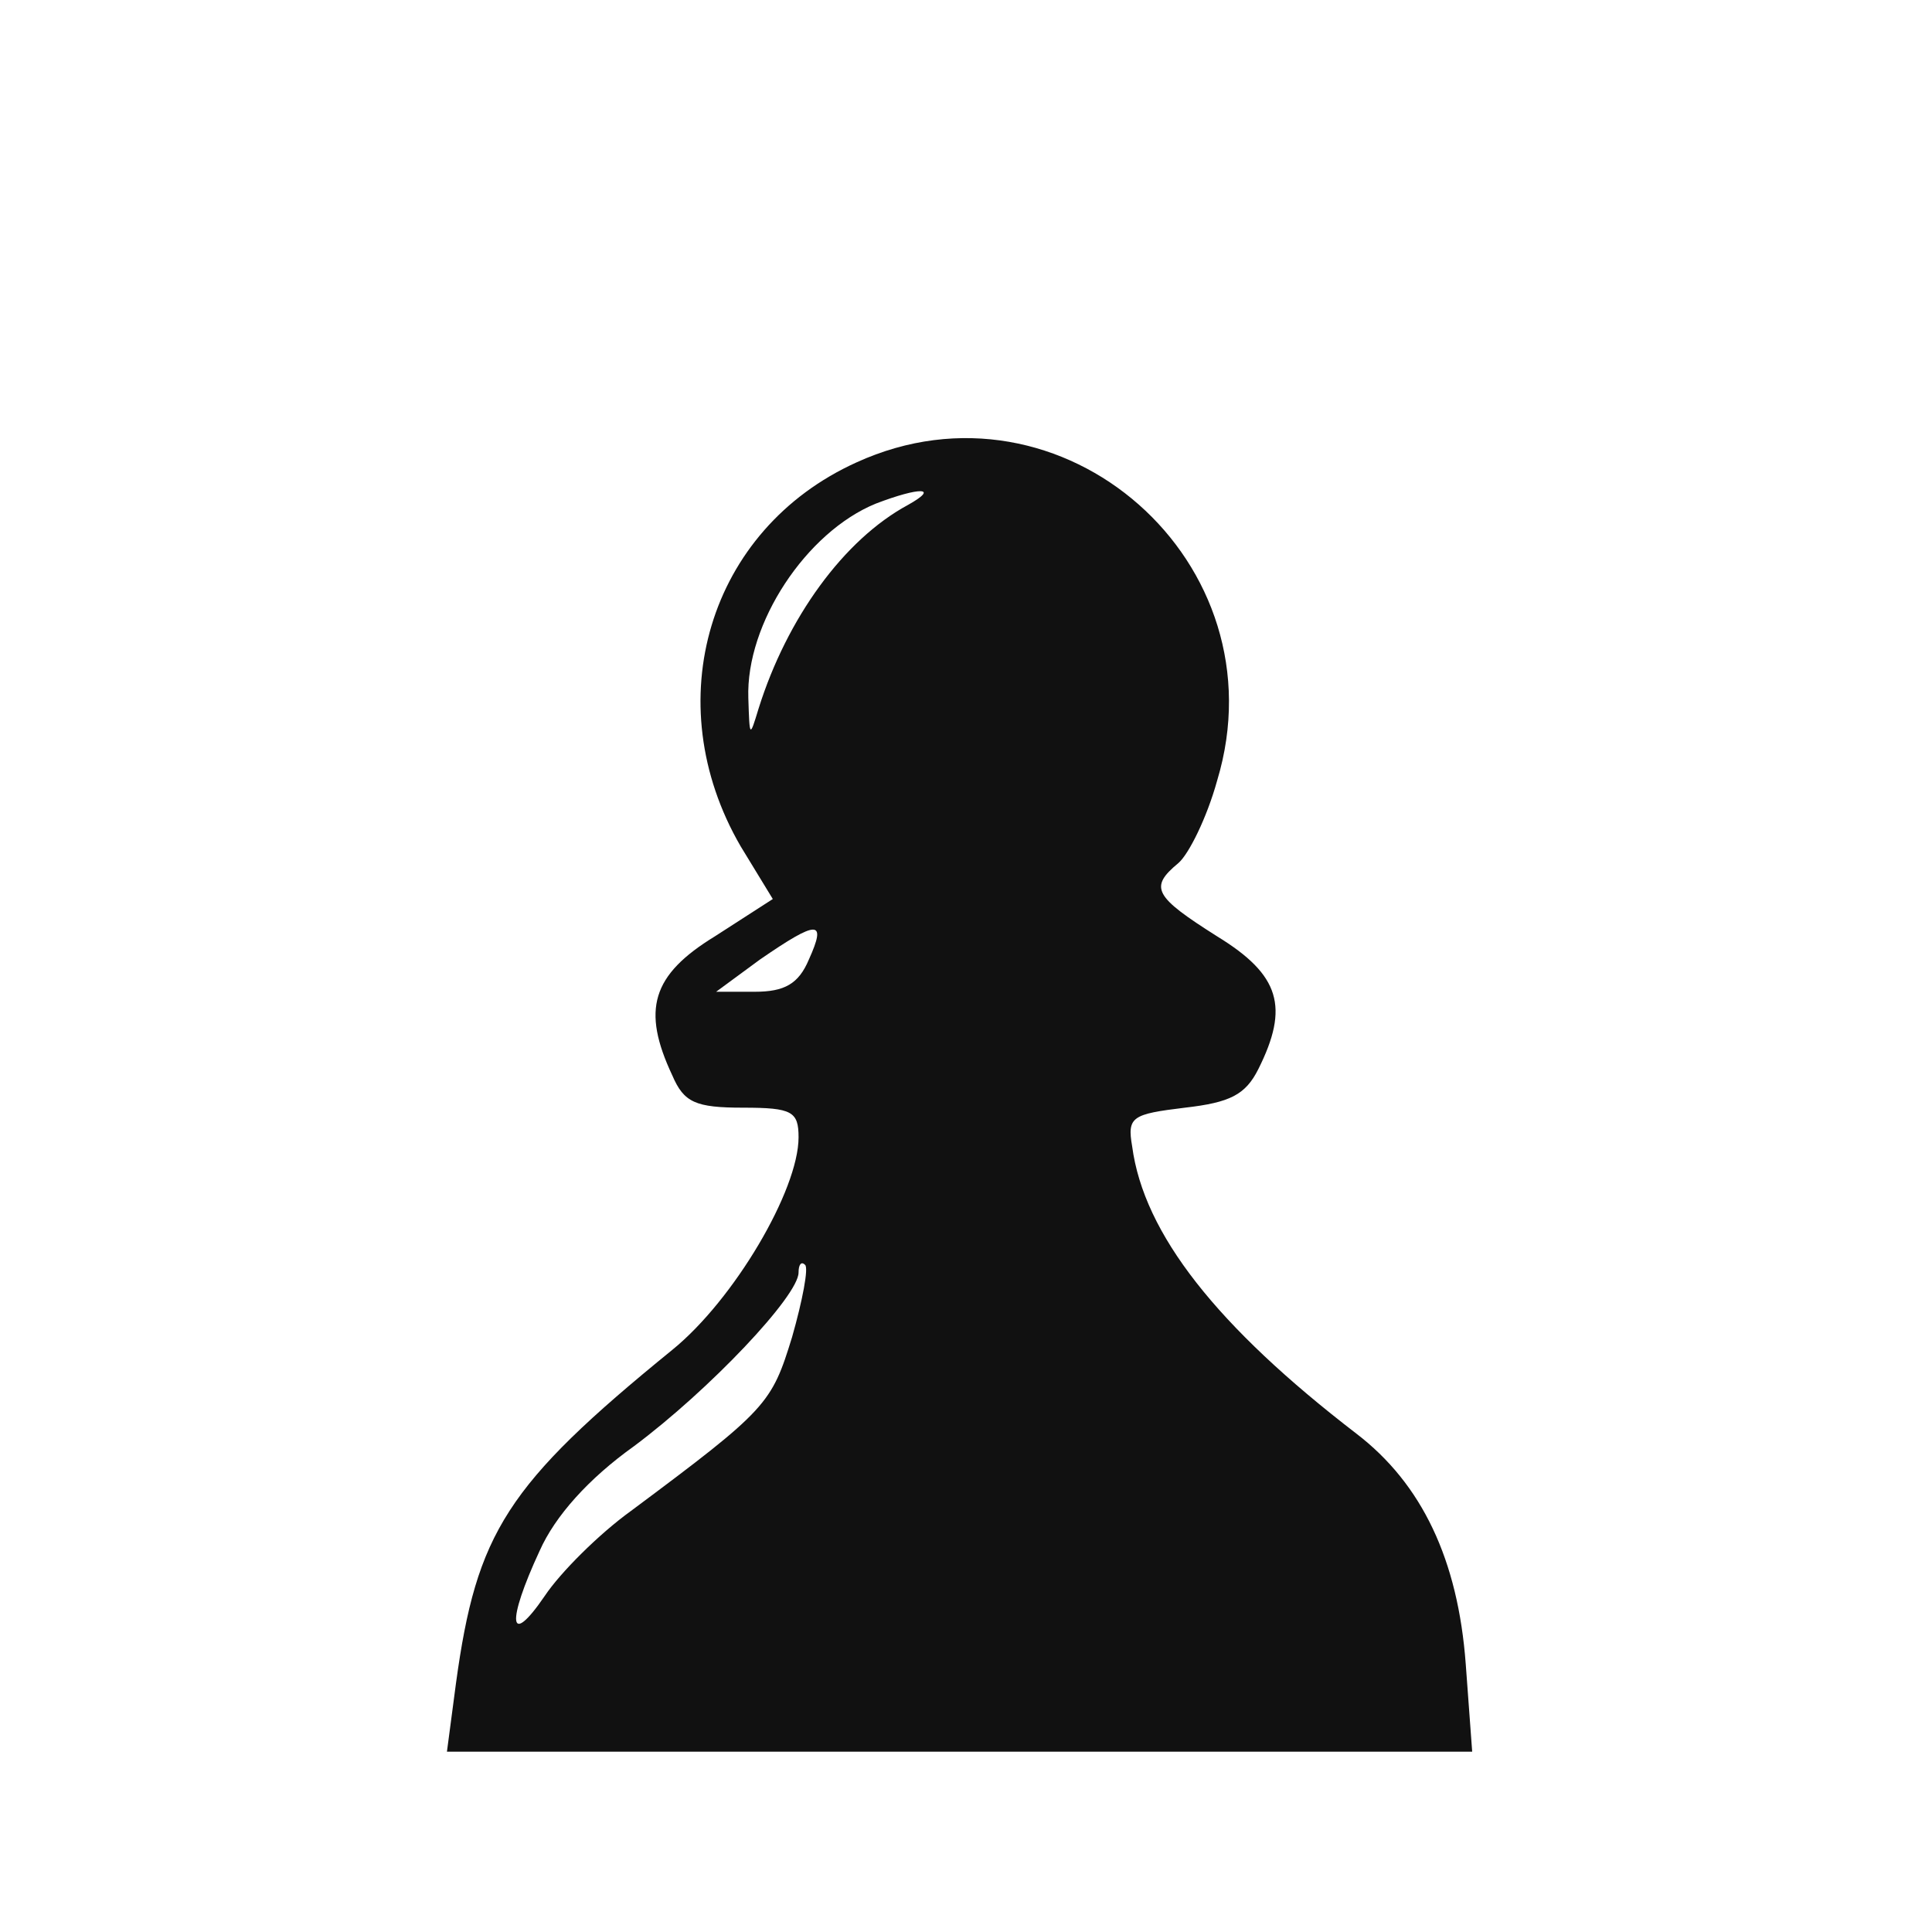 <?xml version="1.0" standalone="no"?>
<!DOCTYPE svg PUBLIC "-//W3C//DTD SVG 20010904//EN" "http://www.w3.org/TR/2001/REC-SVG-20010904/DTD/svg10.dtd">
<svg version="1.0" xmlns="http://www.w3.org/2000/svg"
    width="150pt" height="150pt" viewBox="0 0 150 150"
    preserveAspectRatio="xMidYMid meet">

    <g transform="translate(0,150) scale(0.1,-0.1)"
        fill="#111" stroke="none">
        <path
            d="M665 1141 c-115 -52 -155 -186 -90 -298 l25 -41 -45 -29 c-49 -30
-57 -57 -33 -108 9 -21 18 -25 55 -25 38 0 43 -3 43 -23 0 -41 -50 -126 -98
-165 -129 -105 -152 -142 -168 -259 l-7 -53 398 0 398 0 -5 68 c-6 81 -34 140
-85 179 -108 83 -165 155 -174 223 -4 23 0 25 41 30 35 4 47 10 57 30 24 48
17 73 -32 103 -49 31 -53 38 -30 57 8 7 22 35 30 64 51 169 -120 320 -280 247z
m40 -33 c-50 -27 -94 -88 -116 -158 -7 -23 -7 -23 -8 8 -2 58 45 129 99 151
34 13 50 13 25 -1z m-77 -353 c-8 -19 -19 -25 -42 -25 l-30 0 34 25 c45 31 52
31 38 0z m-13 -293 c-16 -52 -19 -56 -125 -135 -25 -18 -55 -48 -67 -66 -28
-41 -30 -21 -4 35 12 27 38 56 73 81 59 44 128 117 128 135 0 6 2 9 5 6 3 -2
-2 -28 -10 -56z" />
    </g>
</svg>